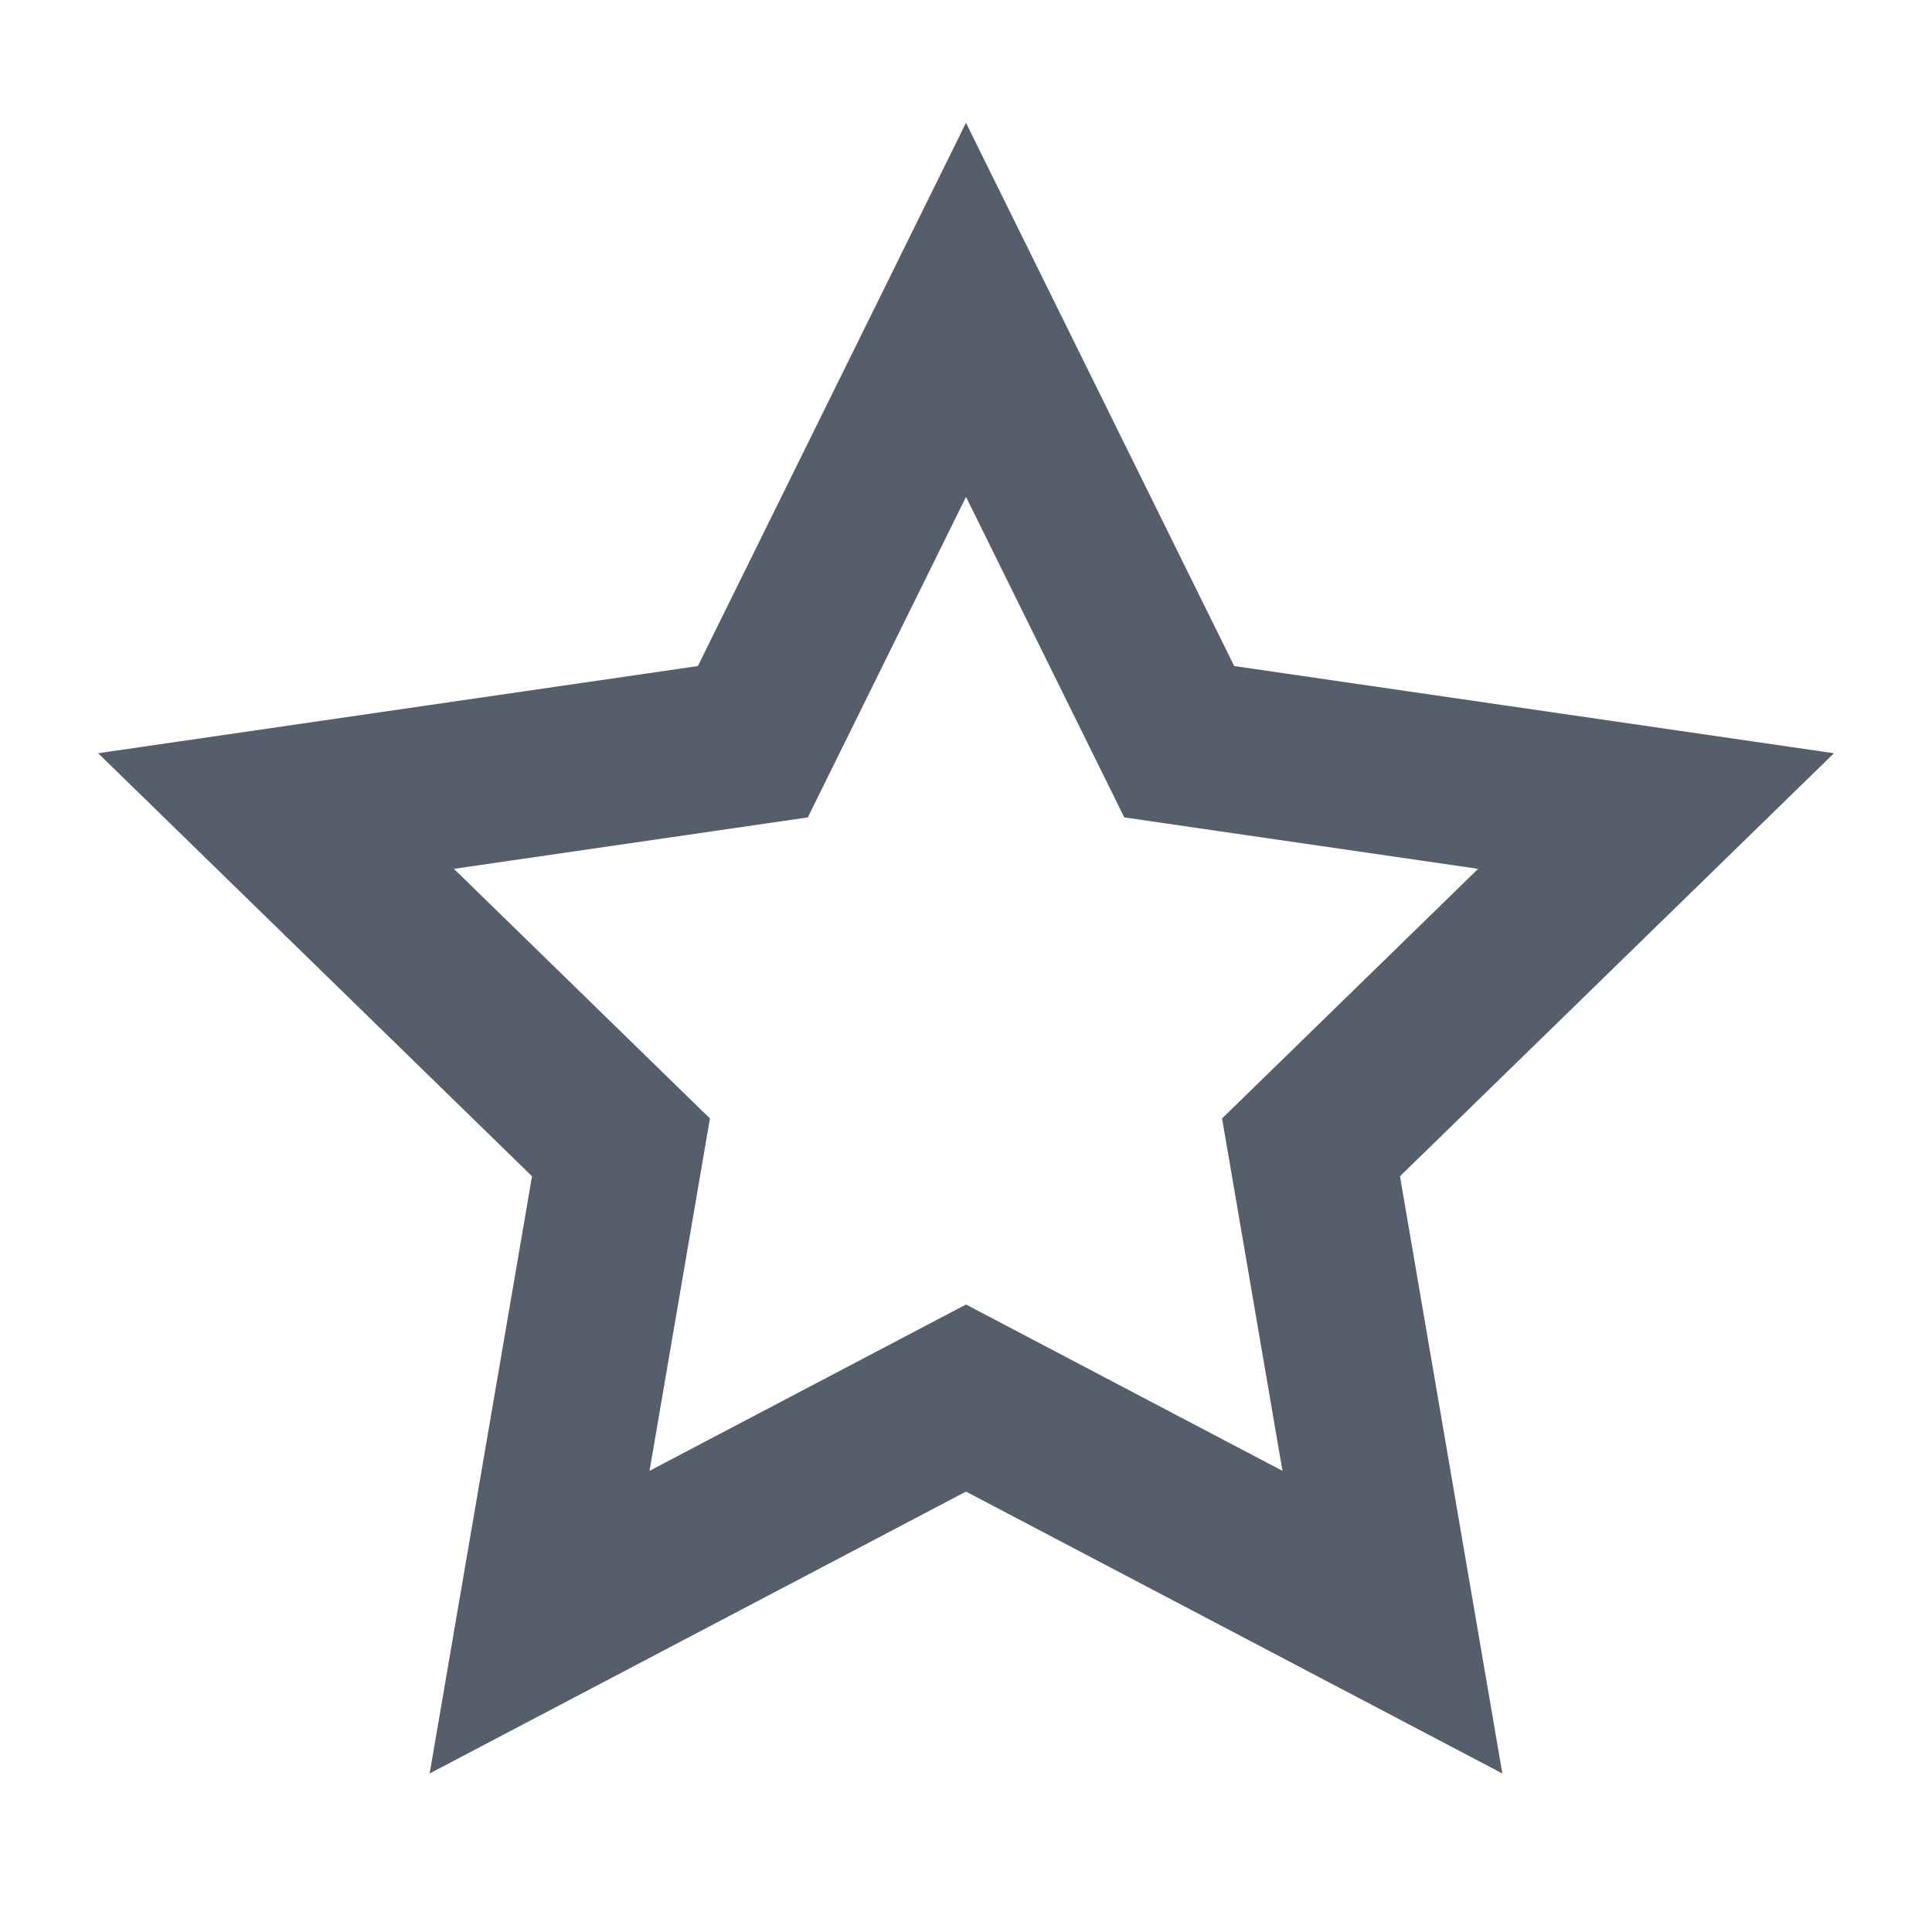 <svg width="24" height="24" viewBox="0 0 24 24" fill="none" xmlns="http://www.w3.org/2000/svg">
<path d="M12 3.849L14.649 9.214L20.572 10.075L16.286 14.253L17.297 20.151L12 17.367L6.703 20.151L7.714 14.253L3.429 10.075L9.352 9.214L12 3.849Z" stroke="#565E6C" stroke-width="2.057" stroke-miterlimit="10" stroke-linecap="square"/>
</svg>
